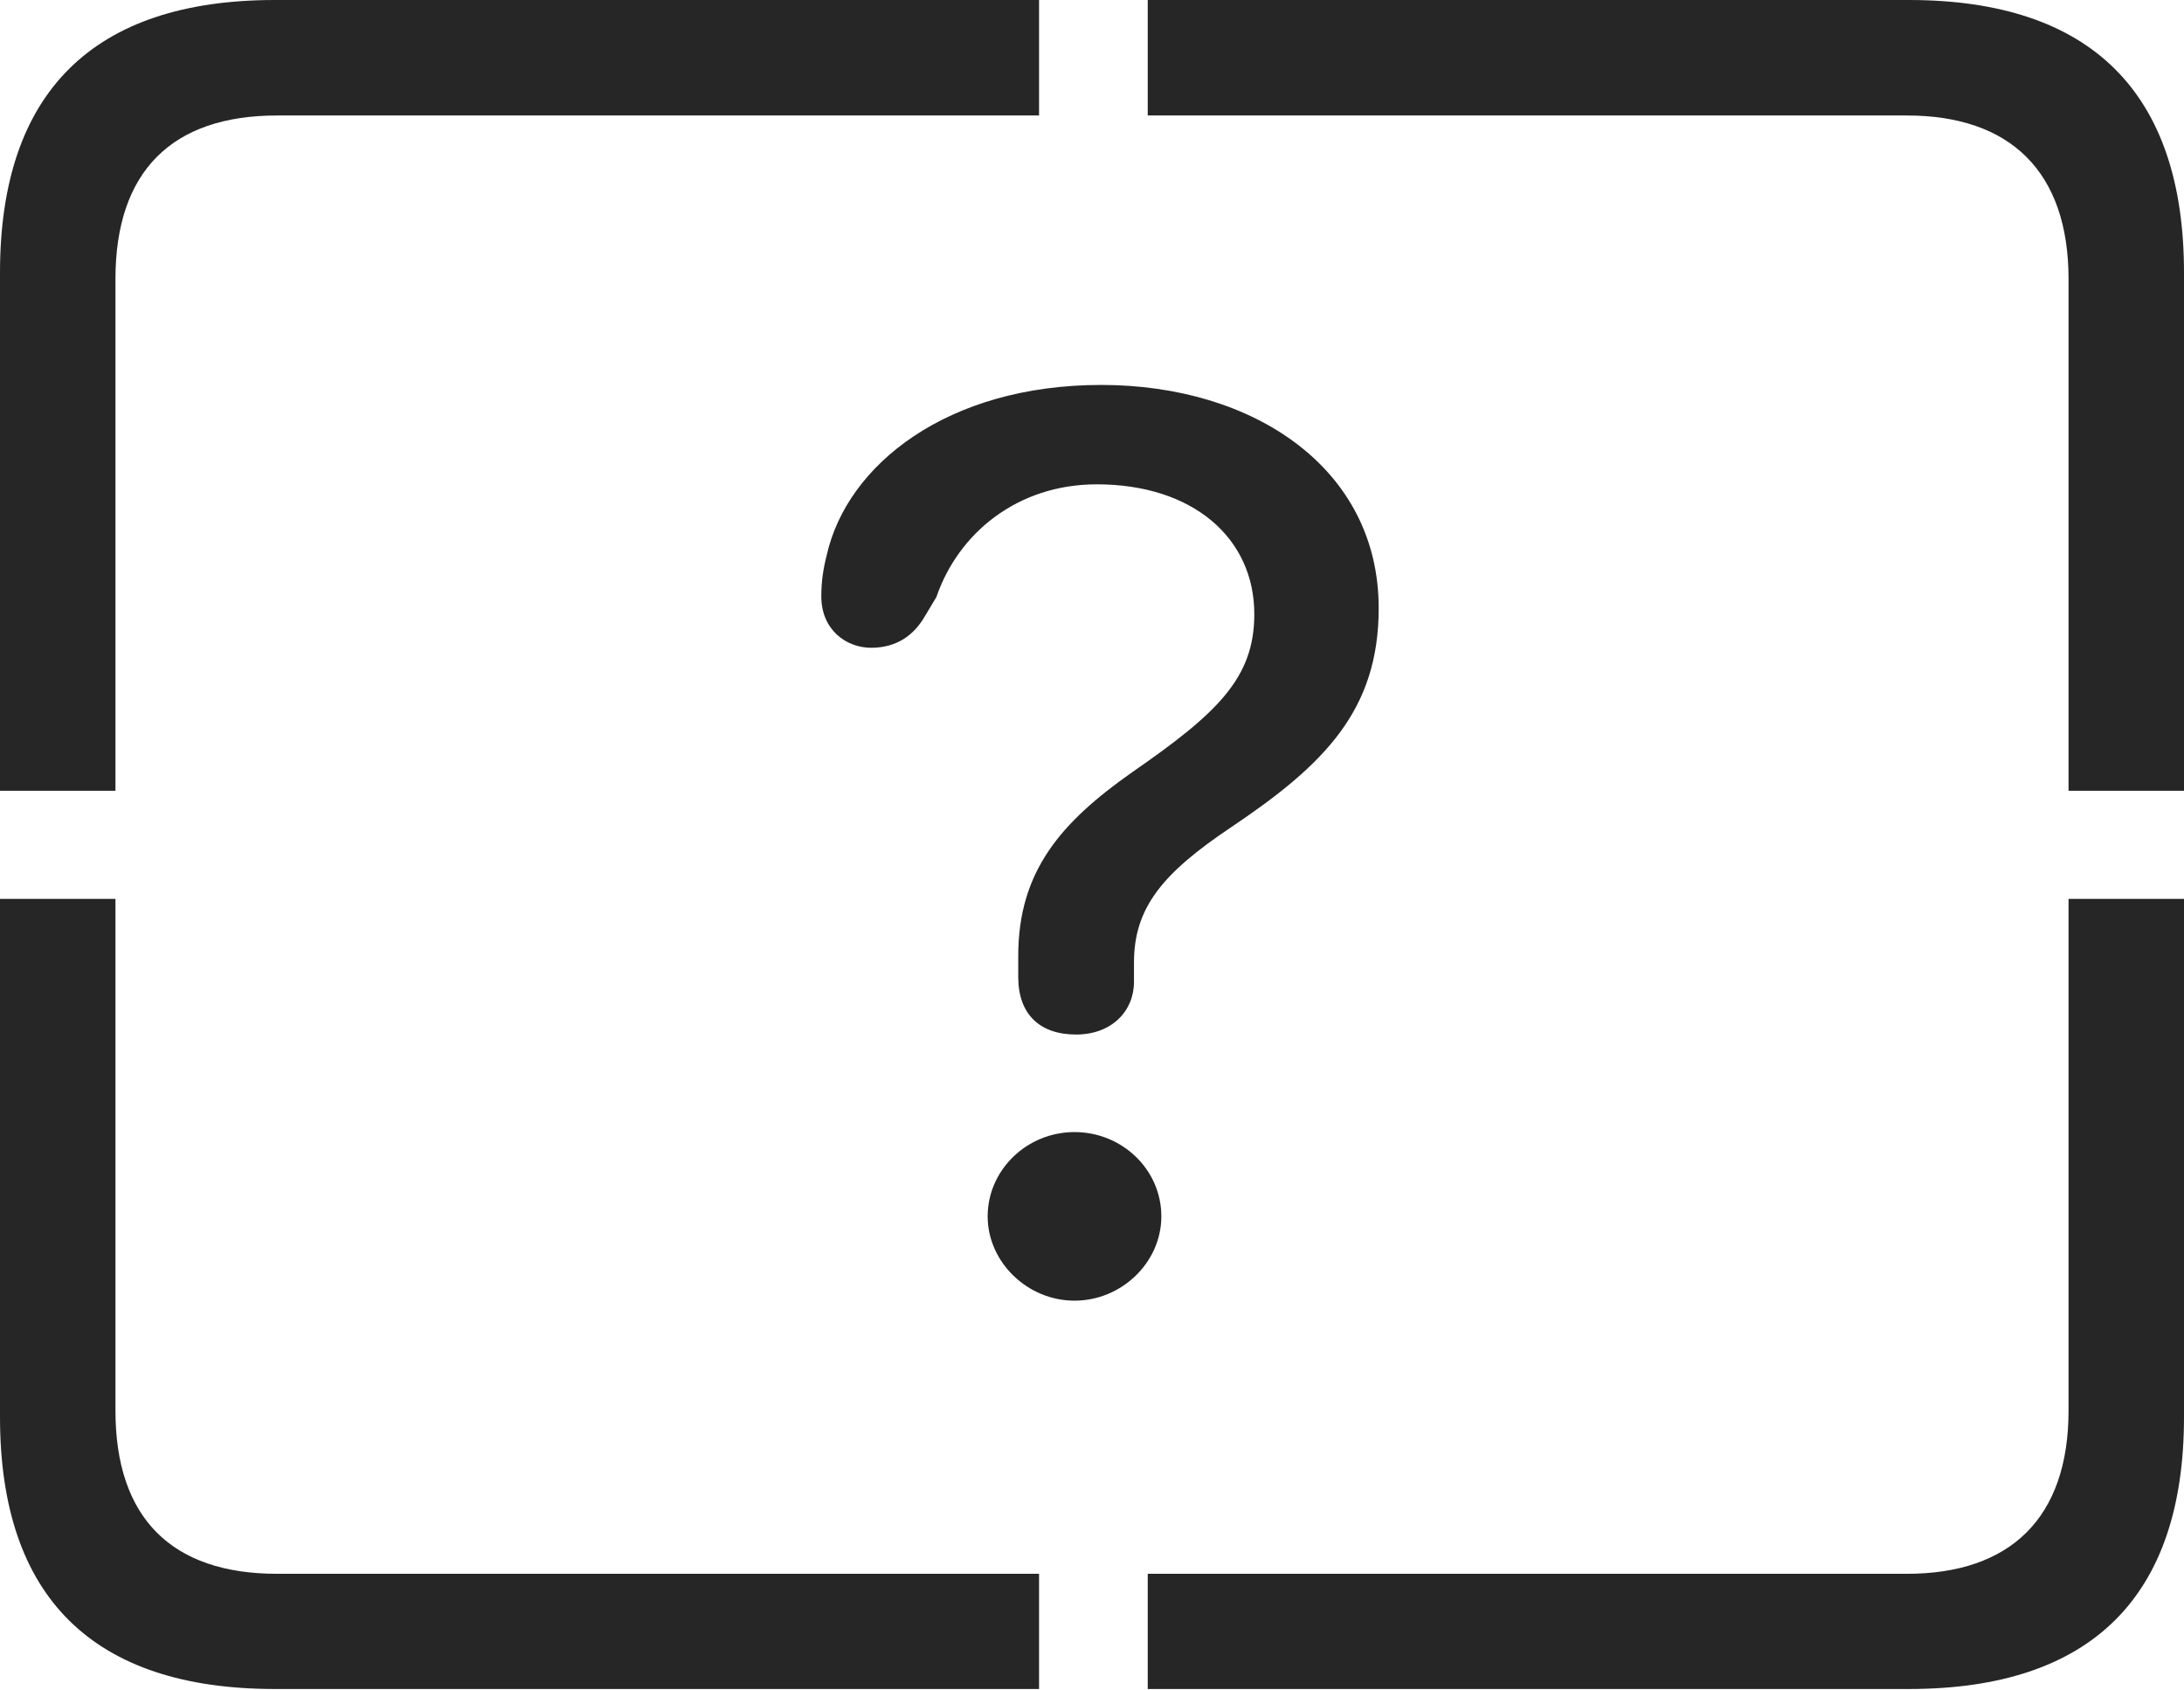 <?xml version="1.0" encoding="UTF-8"?>
<!--Generator: Apple Native CoreSVG 232.5-->
<!DOCTYPE svg
PUBLIC "-//W3C//DTD SVG 1.1//EN"
       "http://www.w3.org/Graphics/SVG/1.1/DTD/svg11.dtd">
<svg version="1.1" xmlns="http://www.w3.org/2000/svg" xmlns:xlink="http://www.w3.org/1999/xlink" width="114.35" height="88.439">
 <g>
  <rect height="88.439" opacity="0" width="114.35" x="0" y="0"/>
  <path d="M14.394 88.409L54.403 88.409L54.403 82.379L14.506 82.379C9.003 82.379 6.045 79.474 6.045 73.835L6.045 47.05L0 47.05L0 74.169C0 83.607 4.87 88.409 14.394 88.409ZM60.093 88.409L99.941 88.409C109.514 88.409 114.35 83.561 114.35 74.169L114.35 47.05L108.305 47.05L108.305 73.835C108.305 79.474 105.237 82.379 99.843 82.379L60.093 82.379ZM108.305 41.393L114.35 41.393L114.35 14.274C114.35 4.881 109.514 0 99.941 0L60.093 0L60.093 6.045L99.843 6.045C105.237 6.045 108.305 8.969 108.305 14.607ZM0 41.393L6.045 41.393L6.045 14.607C6.045 8.969 9.003 6.045 14.506 6.045L54.403 6.045L54.403 0L14.394 0C4.87 0 0 4.836 0 14.274Z" fill="#000000" fill-opacity="0.85"/>
  <path d="M56.341 54.151C58.208 54.151 59.373 52.922 59.373 51.396C59.373 51.049 59.373 50.699 59.373 50.386C59.373 47.516 60.86 45.712 64.46 43.3C69.347 40.023 72.186 37.176 72.186 31.831C72.186 24.528 65.656 20.149 57.658 20.149C49.593 20.149 44.348 24.334 43.287 29.054C43.103 29.774 43.002 30.435 43.002 31.219C43.002 32.962 44.302 33.907 45.611 33.907C46.968 33.907 47.876 33.232 48.452 32.211L49.028 31.252C50.162 27.935 53.246 25.352 57.426 25.352C62.459 25.352 65.673 28.163 65.673 32.147C65.673 35.482 63.759 37.32 59.28 40.42C55.571 43.028 53.313 45.586 53.313 50.038C53.313 50.399 53.313 50.78 53.313 51.142C53.313 53.09 54.441 54.151 56.341 54.151ZM56.259 68.082C58.727 68.082 60.806 66.078 60.806 63.669C60.806 61.216 58.746 59.257 56.259 59.257C53.756 59.257 51.712 61.249 51.712 63.669C51.712 66.059 53.79 68.082 56.259 68.082Z" fill="#000000" fill-opacity="0.85"/>
 </g>
</svg>
